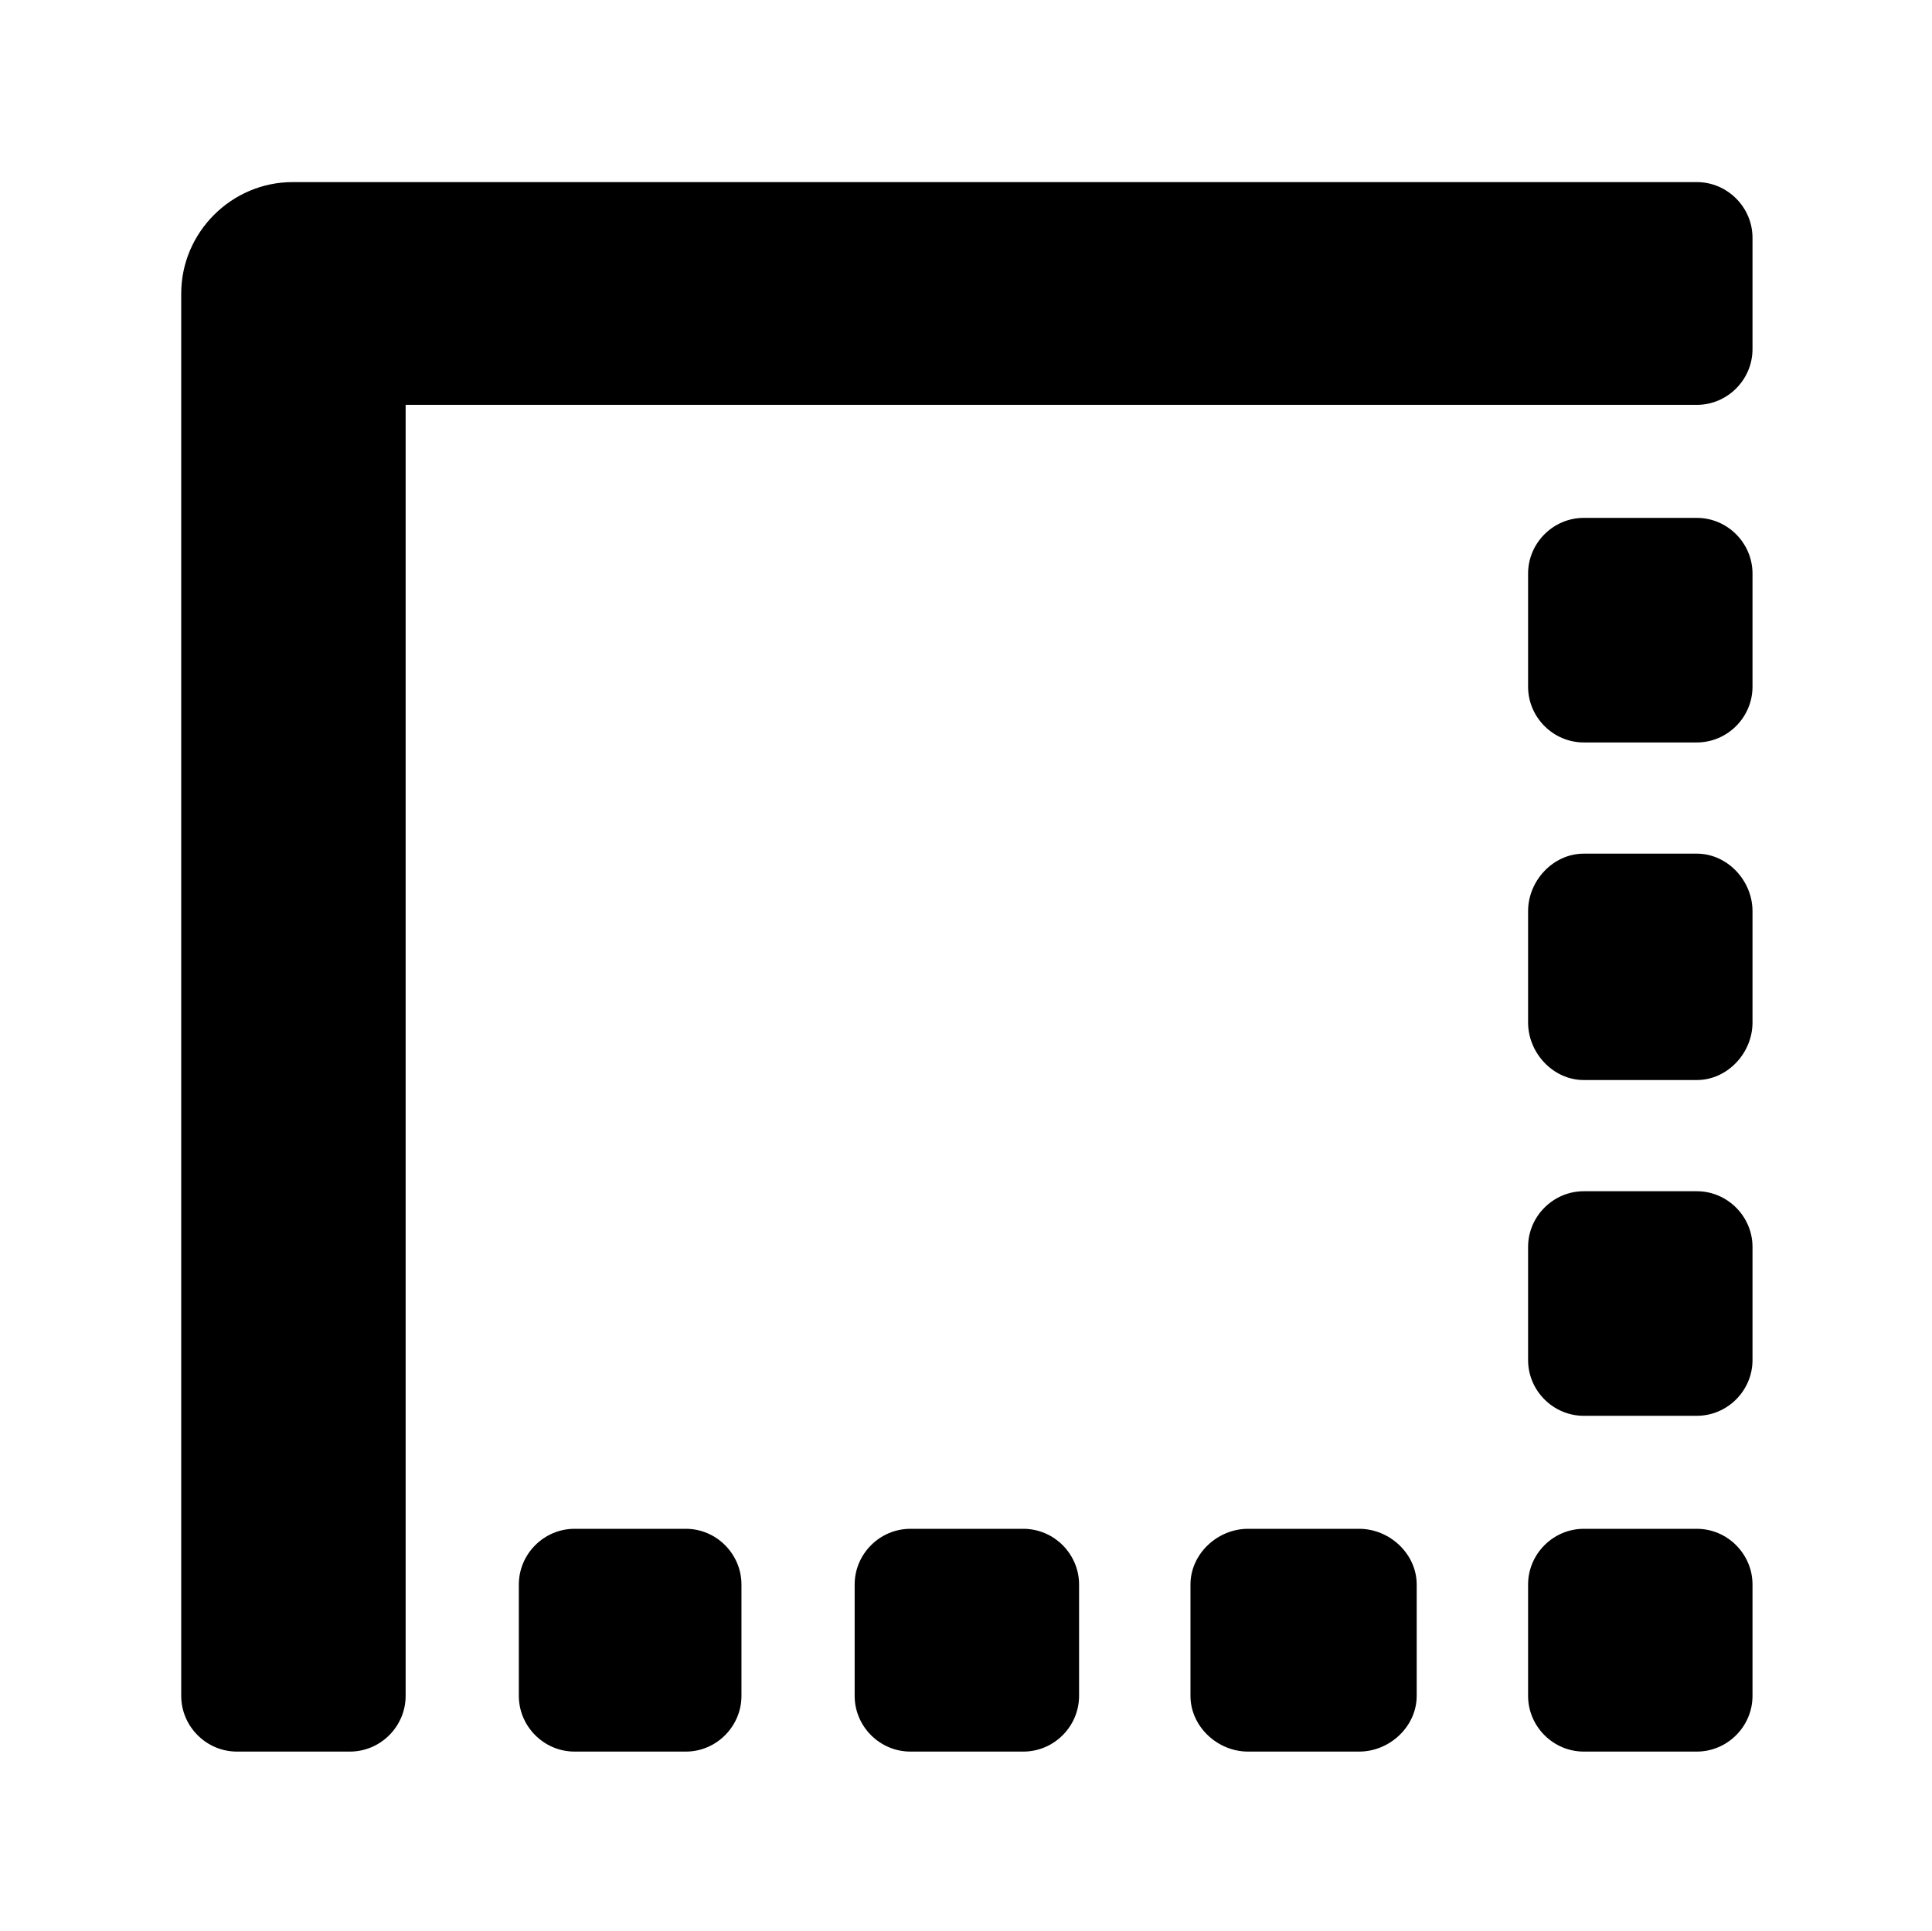 <?xml version='1.0' encoding='UTF-8'?>
<!-- This file was generated by dvisvgm 2.13.3 -->
<svg version='1.1' xmlns='http://www.w3.org/2000/svg' xmlns:xlink='http://www.w3.org/1999/xlink' viewBox='-215.08 -215.08 32.015 32'>
<title>\faBorderStyle</title>
<desc Packages=''/>
<defs>
<path id='g0-99' d='M4.672-.618H4.045C3.875-.618 3.736-.478 3.736-.309V.309C3.736 .478 3.875 .618 4.045 .618H4.672C4.842 .618 4.981 .478 4.981 .309V-.309C4.981-.478 4.842-.618 4.672-.618ZM2.8-.618H2.182C2.012-.618 1.873-.478 1.873-.309V.309C1.873 .478 2.012 .618 2.182 .618H2.8C2.969 .618 3.108 .478 3.108 .309V-.309C3.108-.478 2.969-.618 2.8-.618ZM6.535-.618H5.918C5.748-.618 5.599-.478 5.599-.309V.309C5.599 .478 5.748 .618 5.918 .618H6.535C6.705 .618 6.854 .478 6.854 .309V-.309C6.854-.478 6.705-.618 6.535-.618ZM8.408-4.364H7.781C7.611-4.364 7.472-4.214 7.472-4.045V-3.427C7.472-3.258 7.611-3.108 7.781-3.108H8.408C8.578-3.108 8.717-3.258 8.717-3.427V-4.045C8.717-4.214 8.578-4.364 8.408-4.364ZM8.408-2.491H7.781C7.611-2.491 7.472-2.351 7.472-2.182V-1.554C7.472-1.385 7.611-1.245 7.781-1.245H8.408C8.578-1.245 8.717-1.385 8.717-1.554V-2.182C8.717-2.351 8.578-2.491 8.408-2.491ZM8.408-.618H7.781C7.611-.618 7.472-.478 7.472-.309V.309C7.472 .478 7.611 .618 7.781 .618H8.408C8.578 .618 8.717 .478 8.717 .309V-.309C8.717-.478 8.578-.618 8.408-.618ZM8.408-6.227H7.781C7.611-6.227 7.472-6.087 7.472-5.918V-5.29C7.472-5.121 7.611-4.981 7.781-4.981H8.408C8.578-4.981 8.717-5.121 8.717-5.29V-5.918C8.717-6.087 8.578-6.227 8.408-6.227ZM8.408-8.09H.618C.279-8.09 0-7.811 0-7.472V.309C0 .478 .139 .618 .309 .618H.936C1.106 .618 1.245 .478 1.245 .309V-6.854H8.408C8.578-6.854 8.717-6.994 8.717-7.163V-7.781C8.717-7.95 8.578-8.09 8.408-8.09Z'/>
</defs>
<g id='page1' transform='scale(2.987)'>
<use x='-71' y='-62.905' xlink:href='#g0-99'/>
</g>
</svg>

